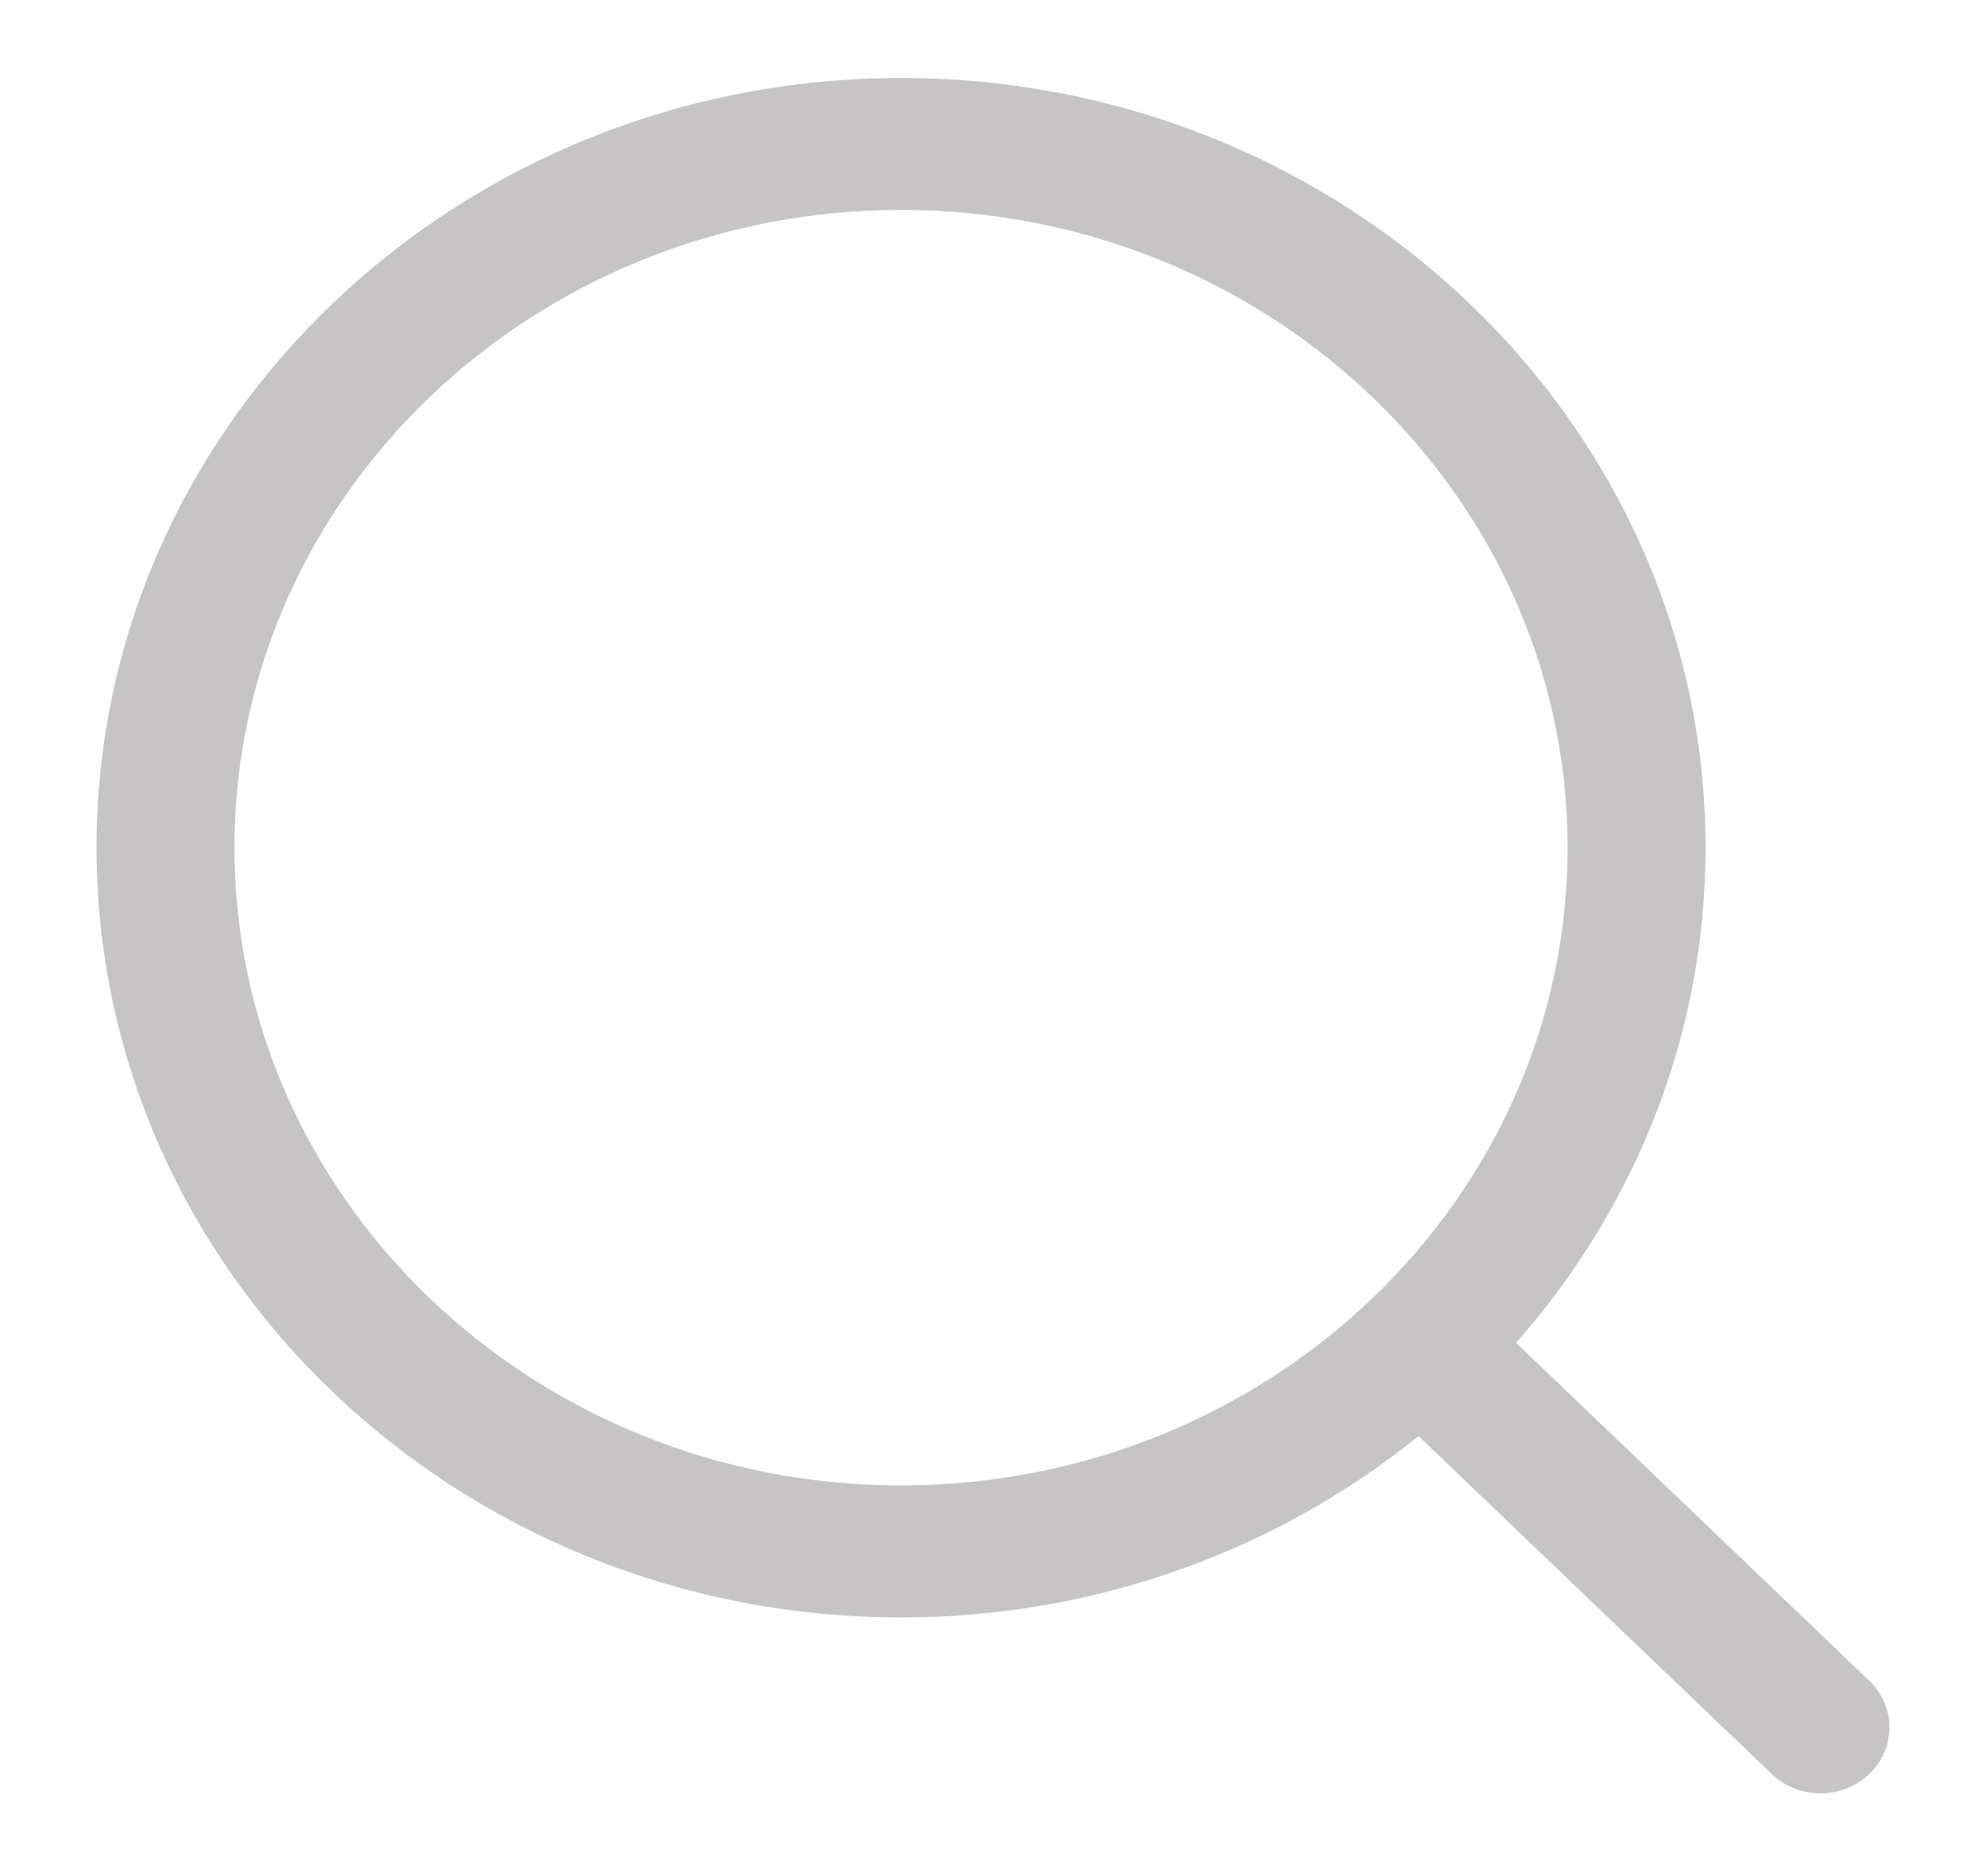 <svg width="18" height="17" viewBox="0 0 18 17" fill="none" xmlns="http://www.w3.org/2000/svg">
<path d="M16.942 15.23L13.741 12.168C14.811 10.954 15.458 9.389 15.458 7.681C15.458 3.835 12.188 0.707 8.167 0.707C4.146 0.707 0.875 3.835 0.875 7.681C0.875 11.527 4.146 14.656 8.167 14.656C9.953 14.656 11.588 14.037 12.857 13.013L16.058 16.075C16.18 16.191 16.34 16.25 16.5 16.25C16.66 16.25 16.82 16.192 16.942 16.075C17.186 15.842 17.186 15.463 16.942 15.23ZM2.125 7.681C2.125 4.494 4.835 1.902 8.167 1.902C11.498 1.902 14.208 4.494 14.208 7.681C14.208 10.868 11.498 13.46 8.167 13.46C4.835 13.46 2.125 10.868 2.125 7.681Z" fill="#C6C4C4"/>
</svg>

